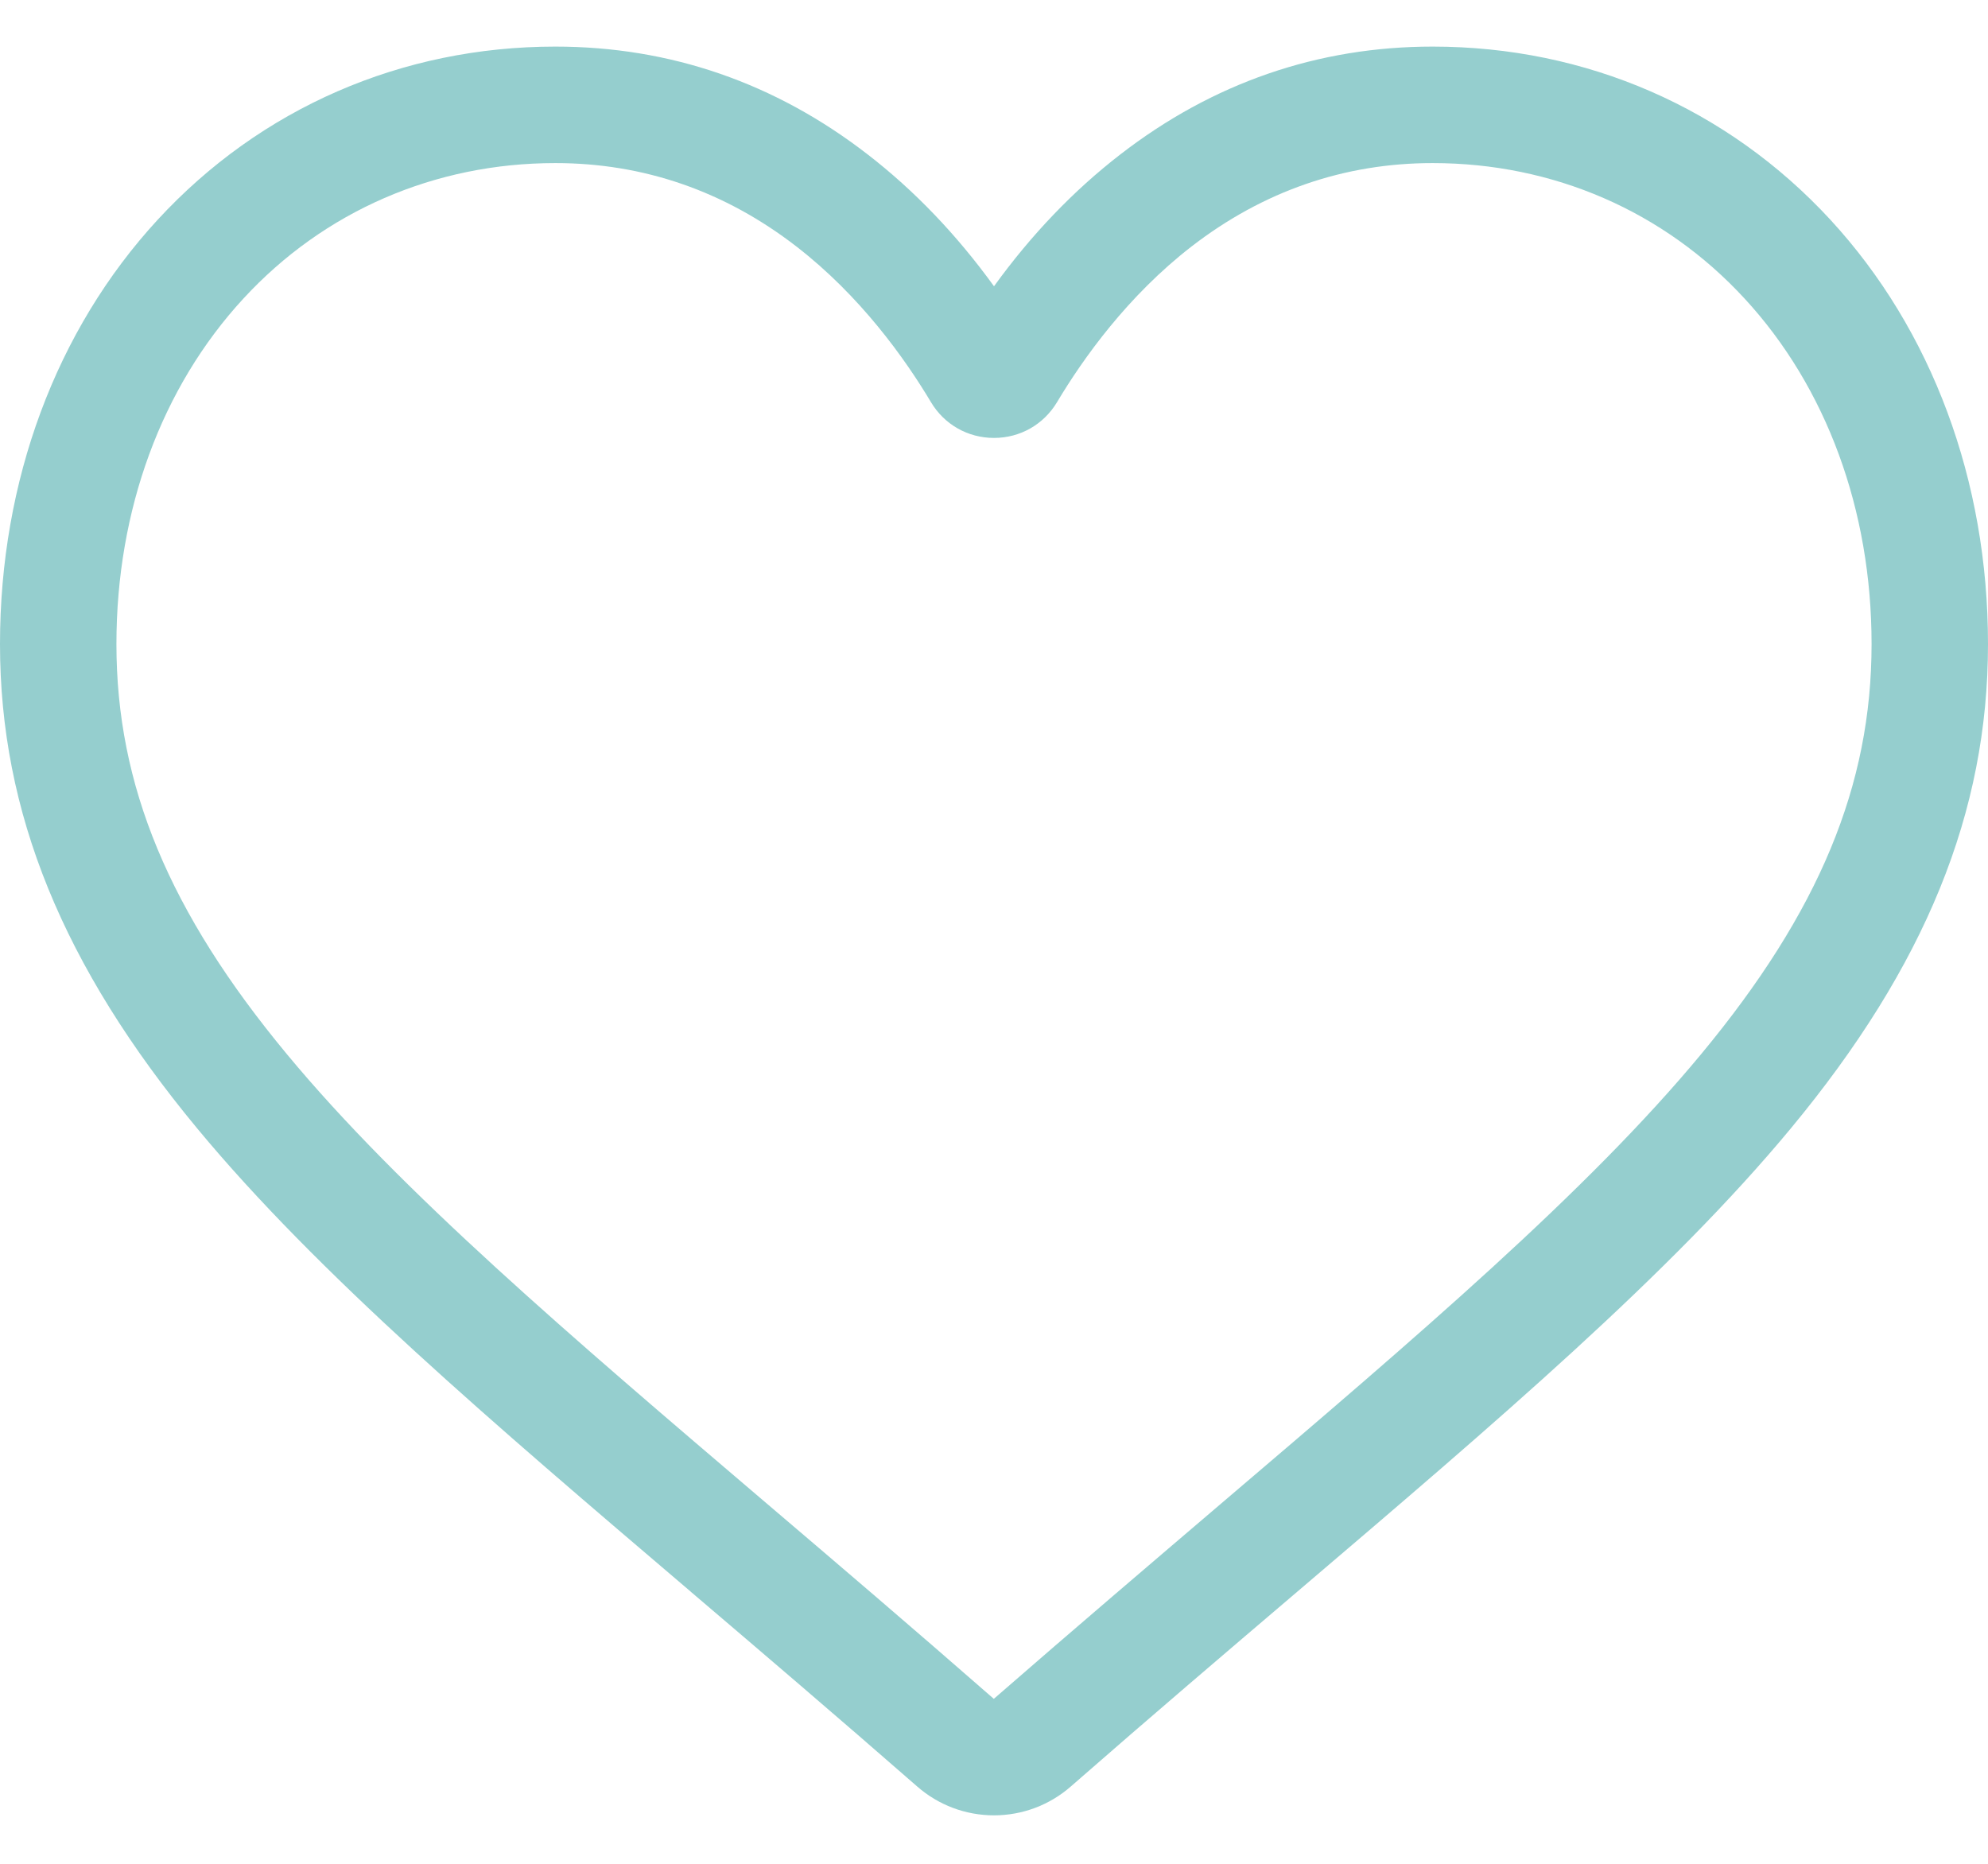<svg width="32" height="30" viewBox="0 0 32 30" fill="none" xmlns="http://www.w3.org/2000/svg"><path d="M16 29.22C15.544 29.22 15.105 29.055 14.763 28.755C13.47 27.625 12.224 26.562 11.124 25.625L11.119 25.62C7.895 22.873 5.111 20.5 3.174 18.163C1.009 15.55 0 13.073 0 10.367C0 7.738 0.902 5.312 2.539 3.536C4.195 1.74 6.468 0.75 8.939 0.75C10.787 0.75 12.478 1.334 13.967 2.486C14.719 3.067 15.4 3.778 16 4.608C16.6 3.778 17.281 3.067 18.033 2.486C19.522 1.334 21.214 0.75 23.061 0.75C25.532 0.75 27.805 1.74 29.462 3.536C31.099 5.312 32 7.738 32 10.367C32 13.073 30.992 15.55 28.826 18.163C26.889 20.5 24.106 22.873 20.882 25.62C19.781 26.558 18.532 27.622 17.237 28.755C16.895 29.055 16.455 29.22 16 29.22ZM8.939 2.625C6.998 2.625 5.214 3.399 3.917 4.807C2.6 6.235 1.874 8.21 1.874 10.367C1.874 12.643 2.72 14.679 4.617 16.967C6.45 19.179 9.177 21.503 12.334 24.194L12.34 24.199C13.444 25.139 14.695 26.206 15.997 27.345C17.307 26.204 18.561 25.136 19.666 24.193C22.823 21.503 25.55 19.179 27.383 16.967C29.28 14.679 30.126 12.643 30.126 10.367C30.126 8.21 29.4 6.235 28.083 4.807C26.786 3.399 25.002 2.625 23.061 2.625C21.638 2.625 20.332 3.077 19.179 3.968C18.152 4.763 17.436 5.768 17.016 6.471C16.8 6.833 16.421 7.049 16 7.049C15.579 7.049 15.199 6.833 14.984 6.471C14.564 5.768 13.848 4.763 12.82 3.968C11.668 3.077 10.362 2.625 8.939 2.625Z" fill="#95CECE"/></svg>